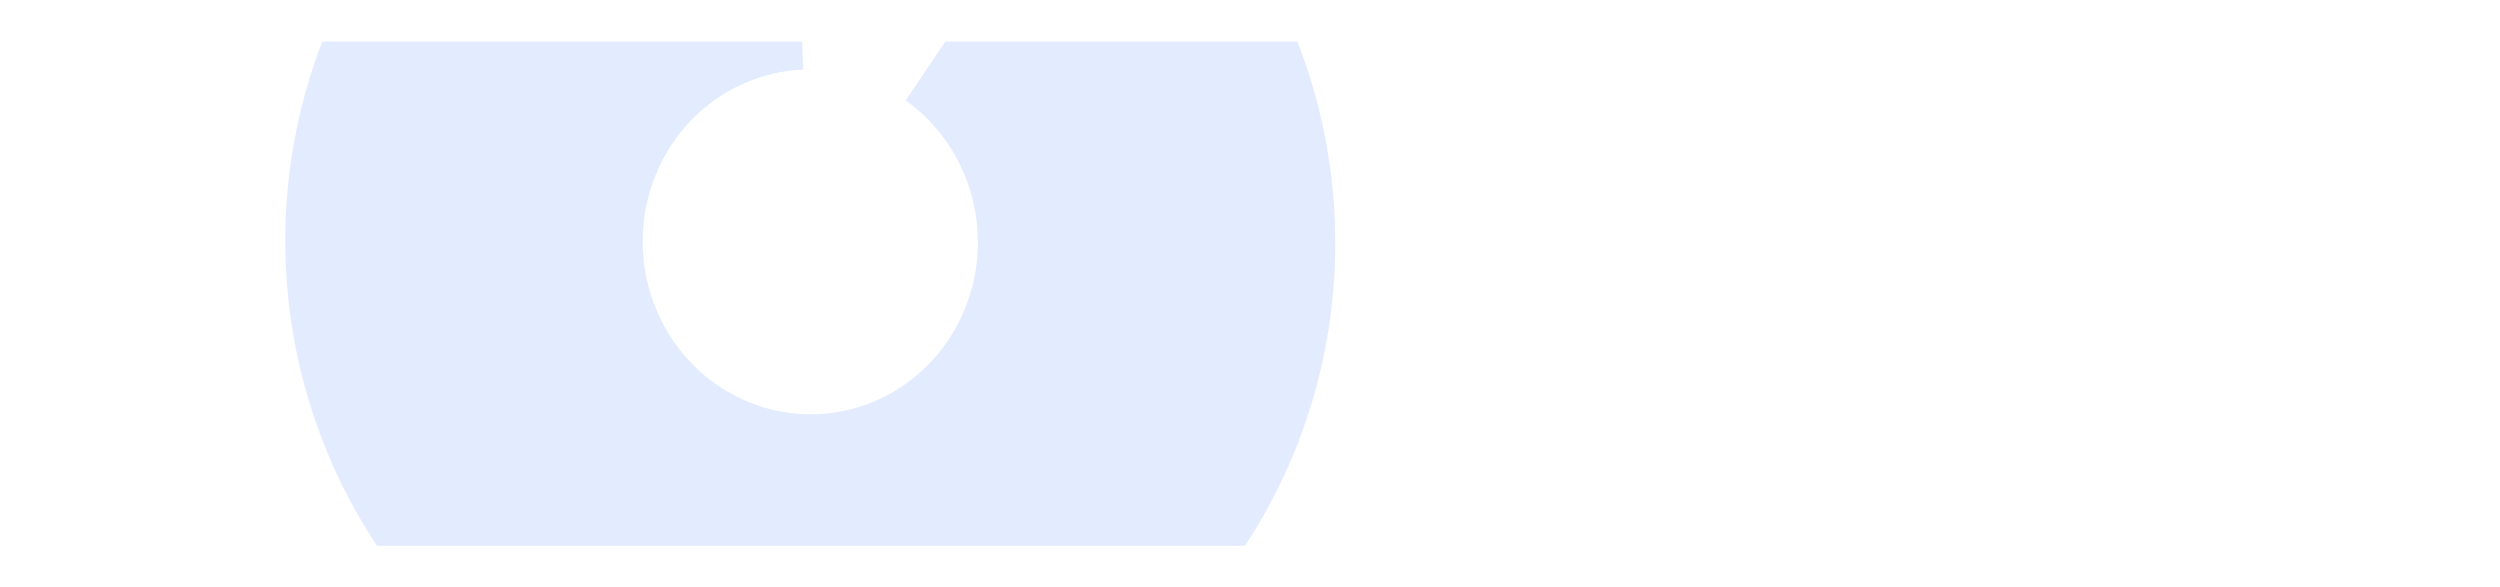 <svg width="1081" height="254" viewBox="0 0 1081 254" fill="none" xmlns="http://www.w3.org/2000/svg">
<g filter="url(#filter0_d_1327_1817)">
<g clip-path="url(#clip0_1327_1817)">
<g filter="url(#filter1_d_1327_1817)">
<rect x="18" y="17" width="1045" height="218" rx="24" fill="white"/>
</g>
<path d="M340.81 -129.714C286.995 -127.51 235.739 -105.696 196.2 -68.168C156.662 -30.64 131.418 20.156 124.979 75.144C118.54 130.131 131.326 185.727 161.051 231.997C190.777 278.267 235.505 312.197 287.244 327.723C338.983 343.249 394.362 339.36 443.485 316.751C492.607 294.142 532.273 254.286 555.394 204.305C578.516 154.324 583.586 97.474 569.699 43.914C555.812 -9.646 523.873 -56.426 479.589 -88.068L391.621 42.399C405.76 52.501 415.957 67.437 420.391 84.537C424.825 101.638 423.206 119.789 415.824 135.746C408.442 151.704 395.778 164.429 380.094 171.648C364.41 178.866 346.729 180.108 330.21 175.151C313.691 170.193 299.411 159.361 289.92 144.588C280.429 129.815 276.347 112.064 278.403 94.508C280.459 76.952 288.519 60.734 301.142 48.753C313.766 36.771 330.131 29.806 347.313 29.102L340.81 -129.714Z" fill="#E3EBFF"/>
</g>
</g>
<defs>
<filter id="filter0_d_1327_1817" x="0" y="0" width="1081" height="254" filterUnits="userSpaceOnUse" color-interpolation-filters="sRGB">
<feFlood flood-opacity="0" result="BackgroundImageFix"/>
<feColorMatrix in="SourceAlpha" type="matrix" values="0 0 0 0 0 0 0 0 0 0 0 0 0 0 0 0 0 0 127 0" result="hardAlpha"/>
<feOffset dy="1"/>
<feGaussianBlur stdDeviation="9"/>
<feComposite in2="hardAlpha" operator="out"/>
<feColorMatrix type="matrix" values="0 0 0 0 0 0 0 0 0 0 0 0 0 0 0 0 0 0 0.16 0"/>
<feBlend mode="normal" in2="BackgroundImageFix" result="effect1_dropShadow_1327_1817"/>
<feBlend mode="normal" in="SourceGraphic" in2="effect1_dropShadow_1327_1817" result="shape"/>
</filter>
<filter id="filter1_d_1327_1817" x="2" y="2" width="1077" height="250" filterUnits="userSpaceOnUse" color-interpolation-filters="sRGB">
<feFlood flood-opacity="0" result="BackgroundImageFix"/>
<feColorMatrix in="SourceAlpha" type="matrix" values="0 0 0 0 0 0 0 0 0 0 0 0 0 0 0 0 0 0 127 0" result="hardAlpha"/>
<feOffset dy="1"/>
<feGaussianBlur stdDeviation="8"/>
<feColorMatrix type="matrix" values="0 0 0 0 0 0 0 0 0 0 0 0 0 0 0 0 0 0 0.18 0"/>
<feBlend mode="normal" in2="BackgroundImageFix" result="effect1_dropShadow_1327_1817"/>
<feBlend mode="normal" in="SourceGraphic" in2="effect1_dropShadow_1327_1817" result="shape"/>
</filter>
<clipPath id="clip0_1327_1817">
<rect x="18" y="17" width="1045" height="218" rx="24" fill="white"/>
</clipPath>
</defs>
</svg>
